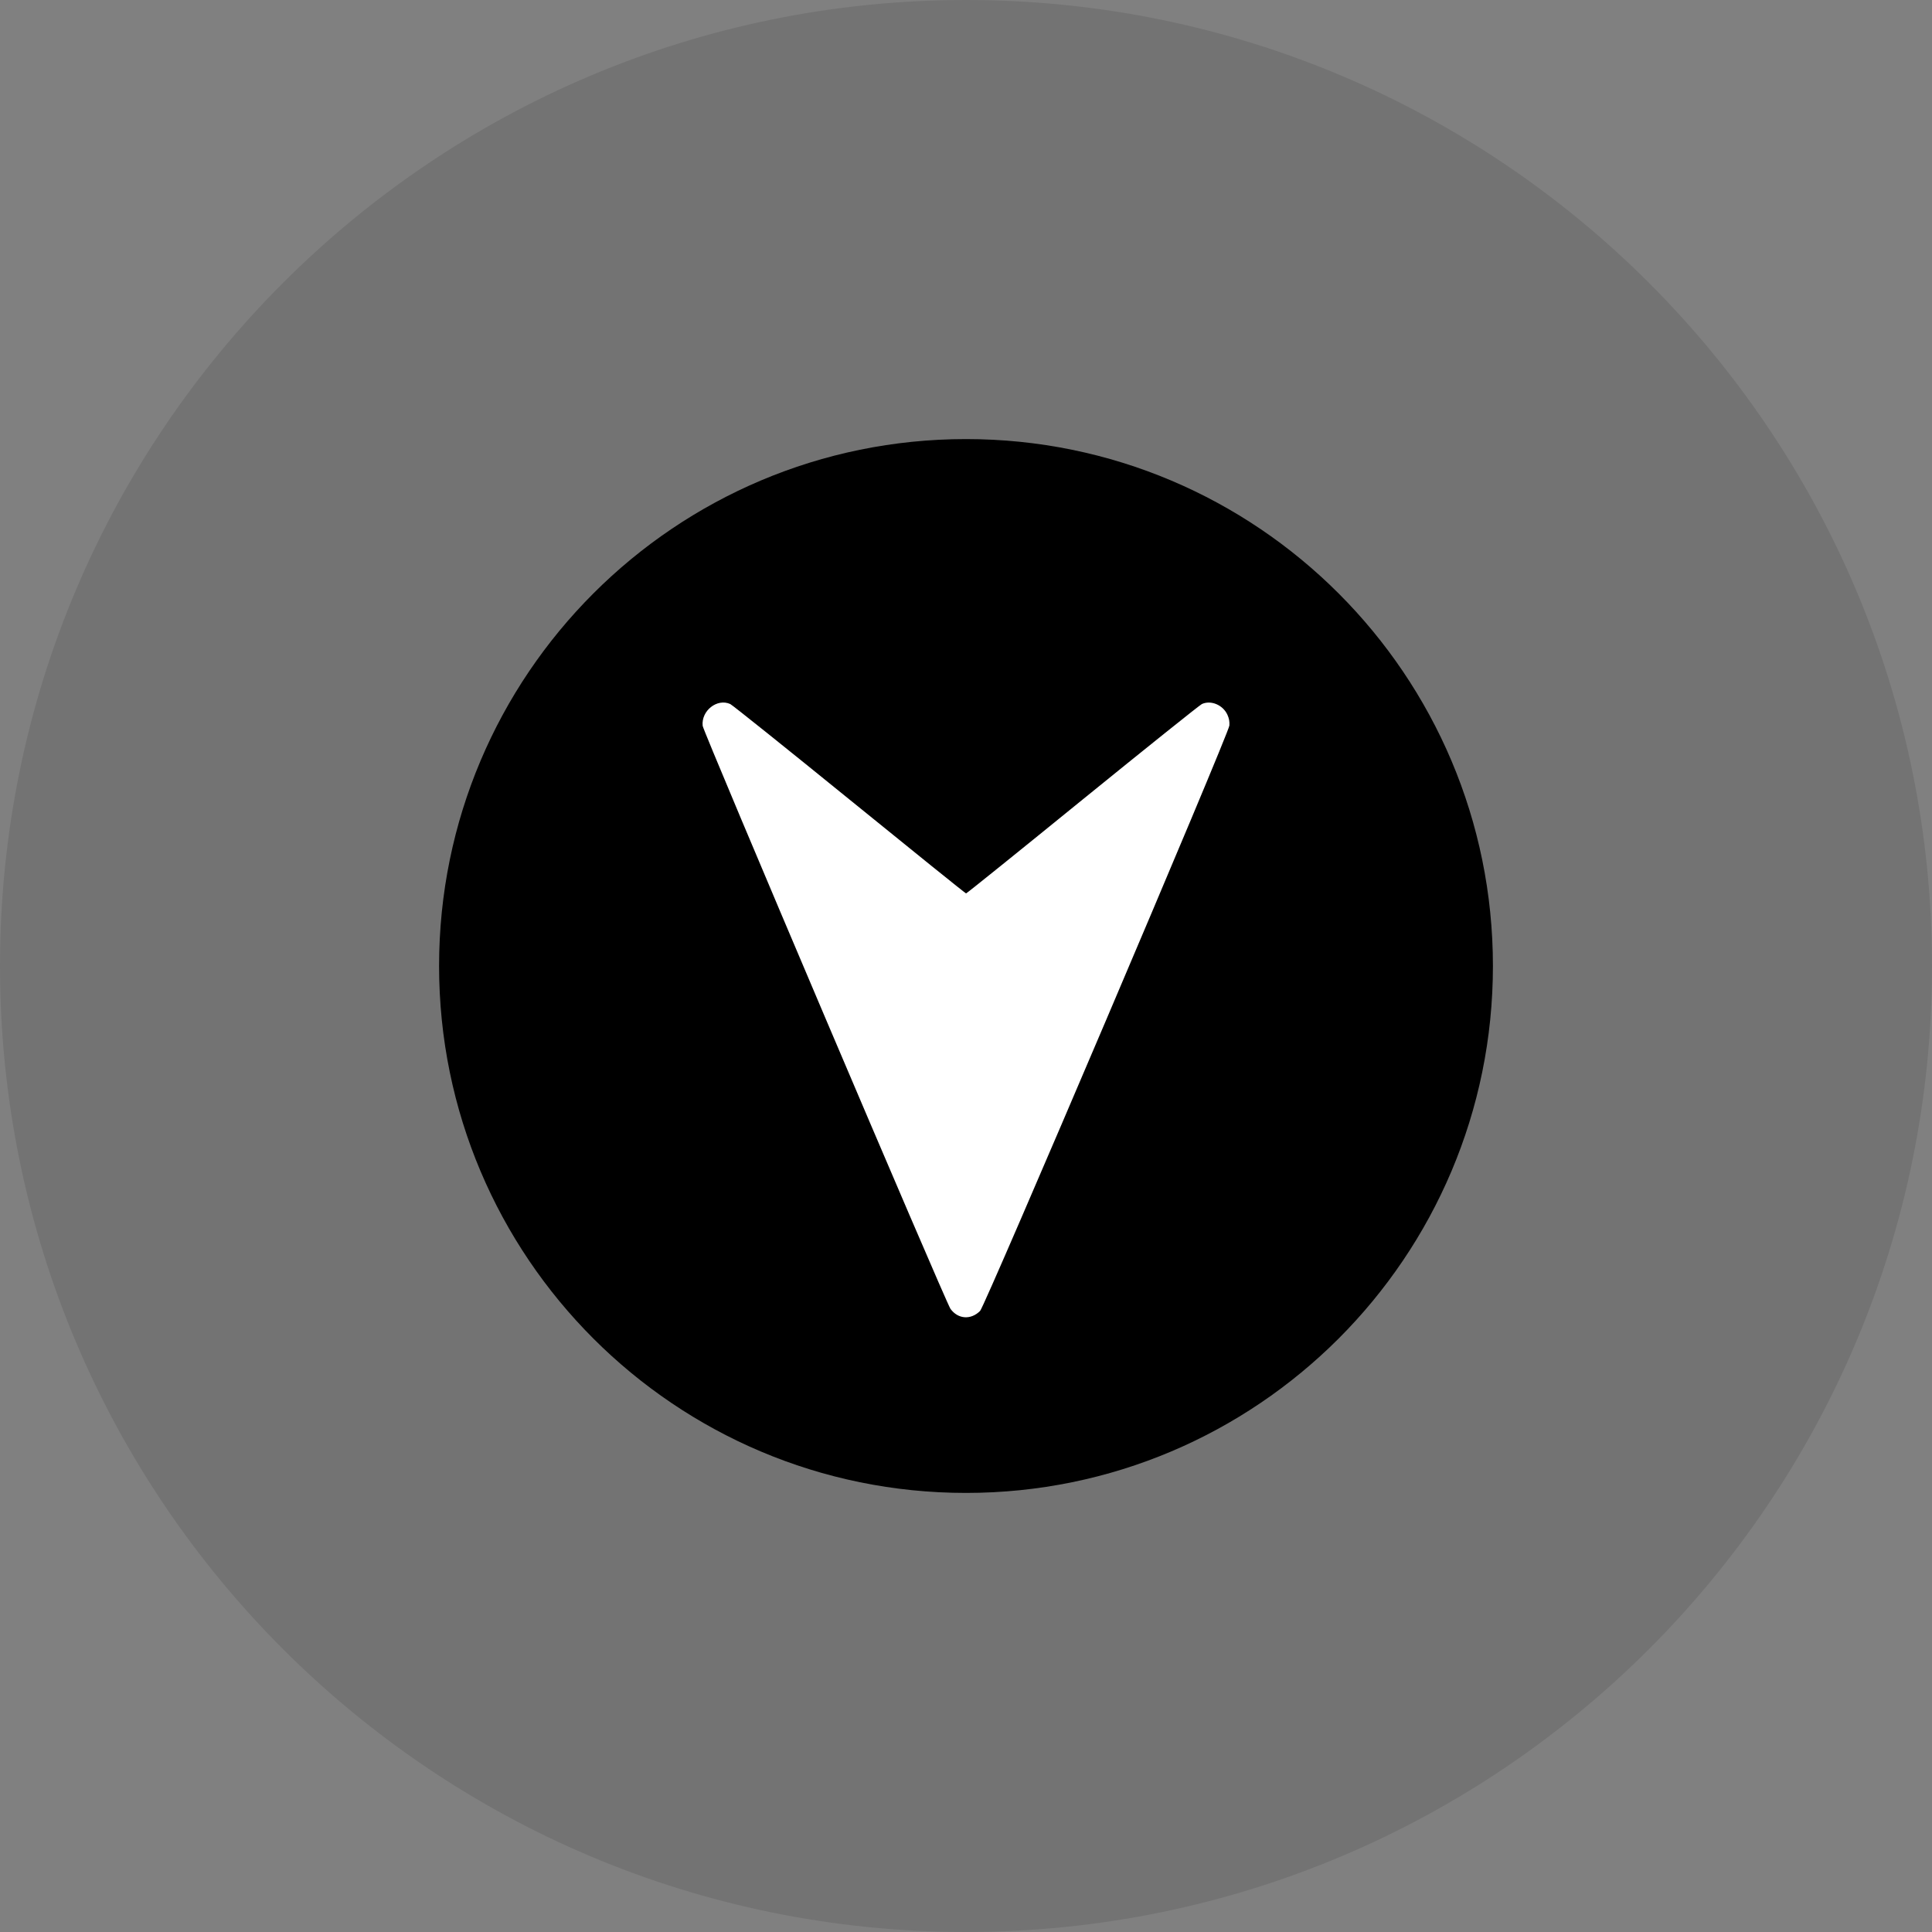 <svg width="30" height="30" viewBox="0 0 30 30" fill="none" xmlns="http://www.w3.org/2000/svg">
<rect x="0" y="0" width="30" height="30" fill="#808080" stroke="none"/>
<g clip-path="url(#clip0_1_39)">
<path opacity="0.1" d="M15 30C23.284 30 30 23.284 30 15C30 6.716 23.284 0 15 0C6.716 0 0 6.716 0 15C0 23.284 6.716 30 15 30Z" fill="black"/>
<path d="M6.818 15C6.818 19.519 10.481 23.182 15 23.182C19.519 23.182 23.182 19.519 23.182 15C23.182 10.481 19.519 6.818 15 6.818C10.481 6.818 6.818 10.481 6.818 15Z" fill="black"/>
<path fill-rule="evenodd" clip-rule="evenodd" d="M19.059 11.098C18.989 10.946 18.804 10.868 18.663 10.932C18.629 10.948 17.795 11.616 16.81 12.416C15.825 13.217 15.011 13.873 15.001 13.873C14.992 13.873 14.178 13.217 13.192 12.416C12.207 11.616 11.373 10.948 11.339 10.932C11.135 10.84 10.886 11.037 10.911 11.271C10.921 11.367 14.685 20.222 14.759 20.324C14.876 20.485 15.076 20.499 15.219 20.356C15.297 20.277 19.081 11.393 19.09 11.265C19.094 11.204 19.085 11.155 19.059 11.098Z" fill="white"/>
</g>
<defs>
<clipPath id="clip0_1_39">
<rect width="30" height="30" fill="white"/>
</clipPath>
</defs>
</svg>
